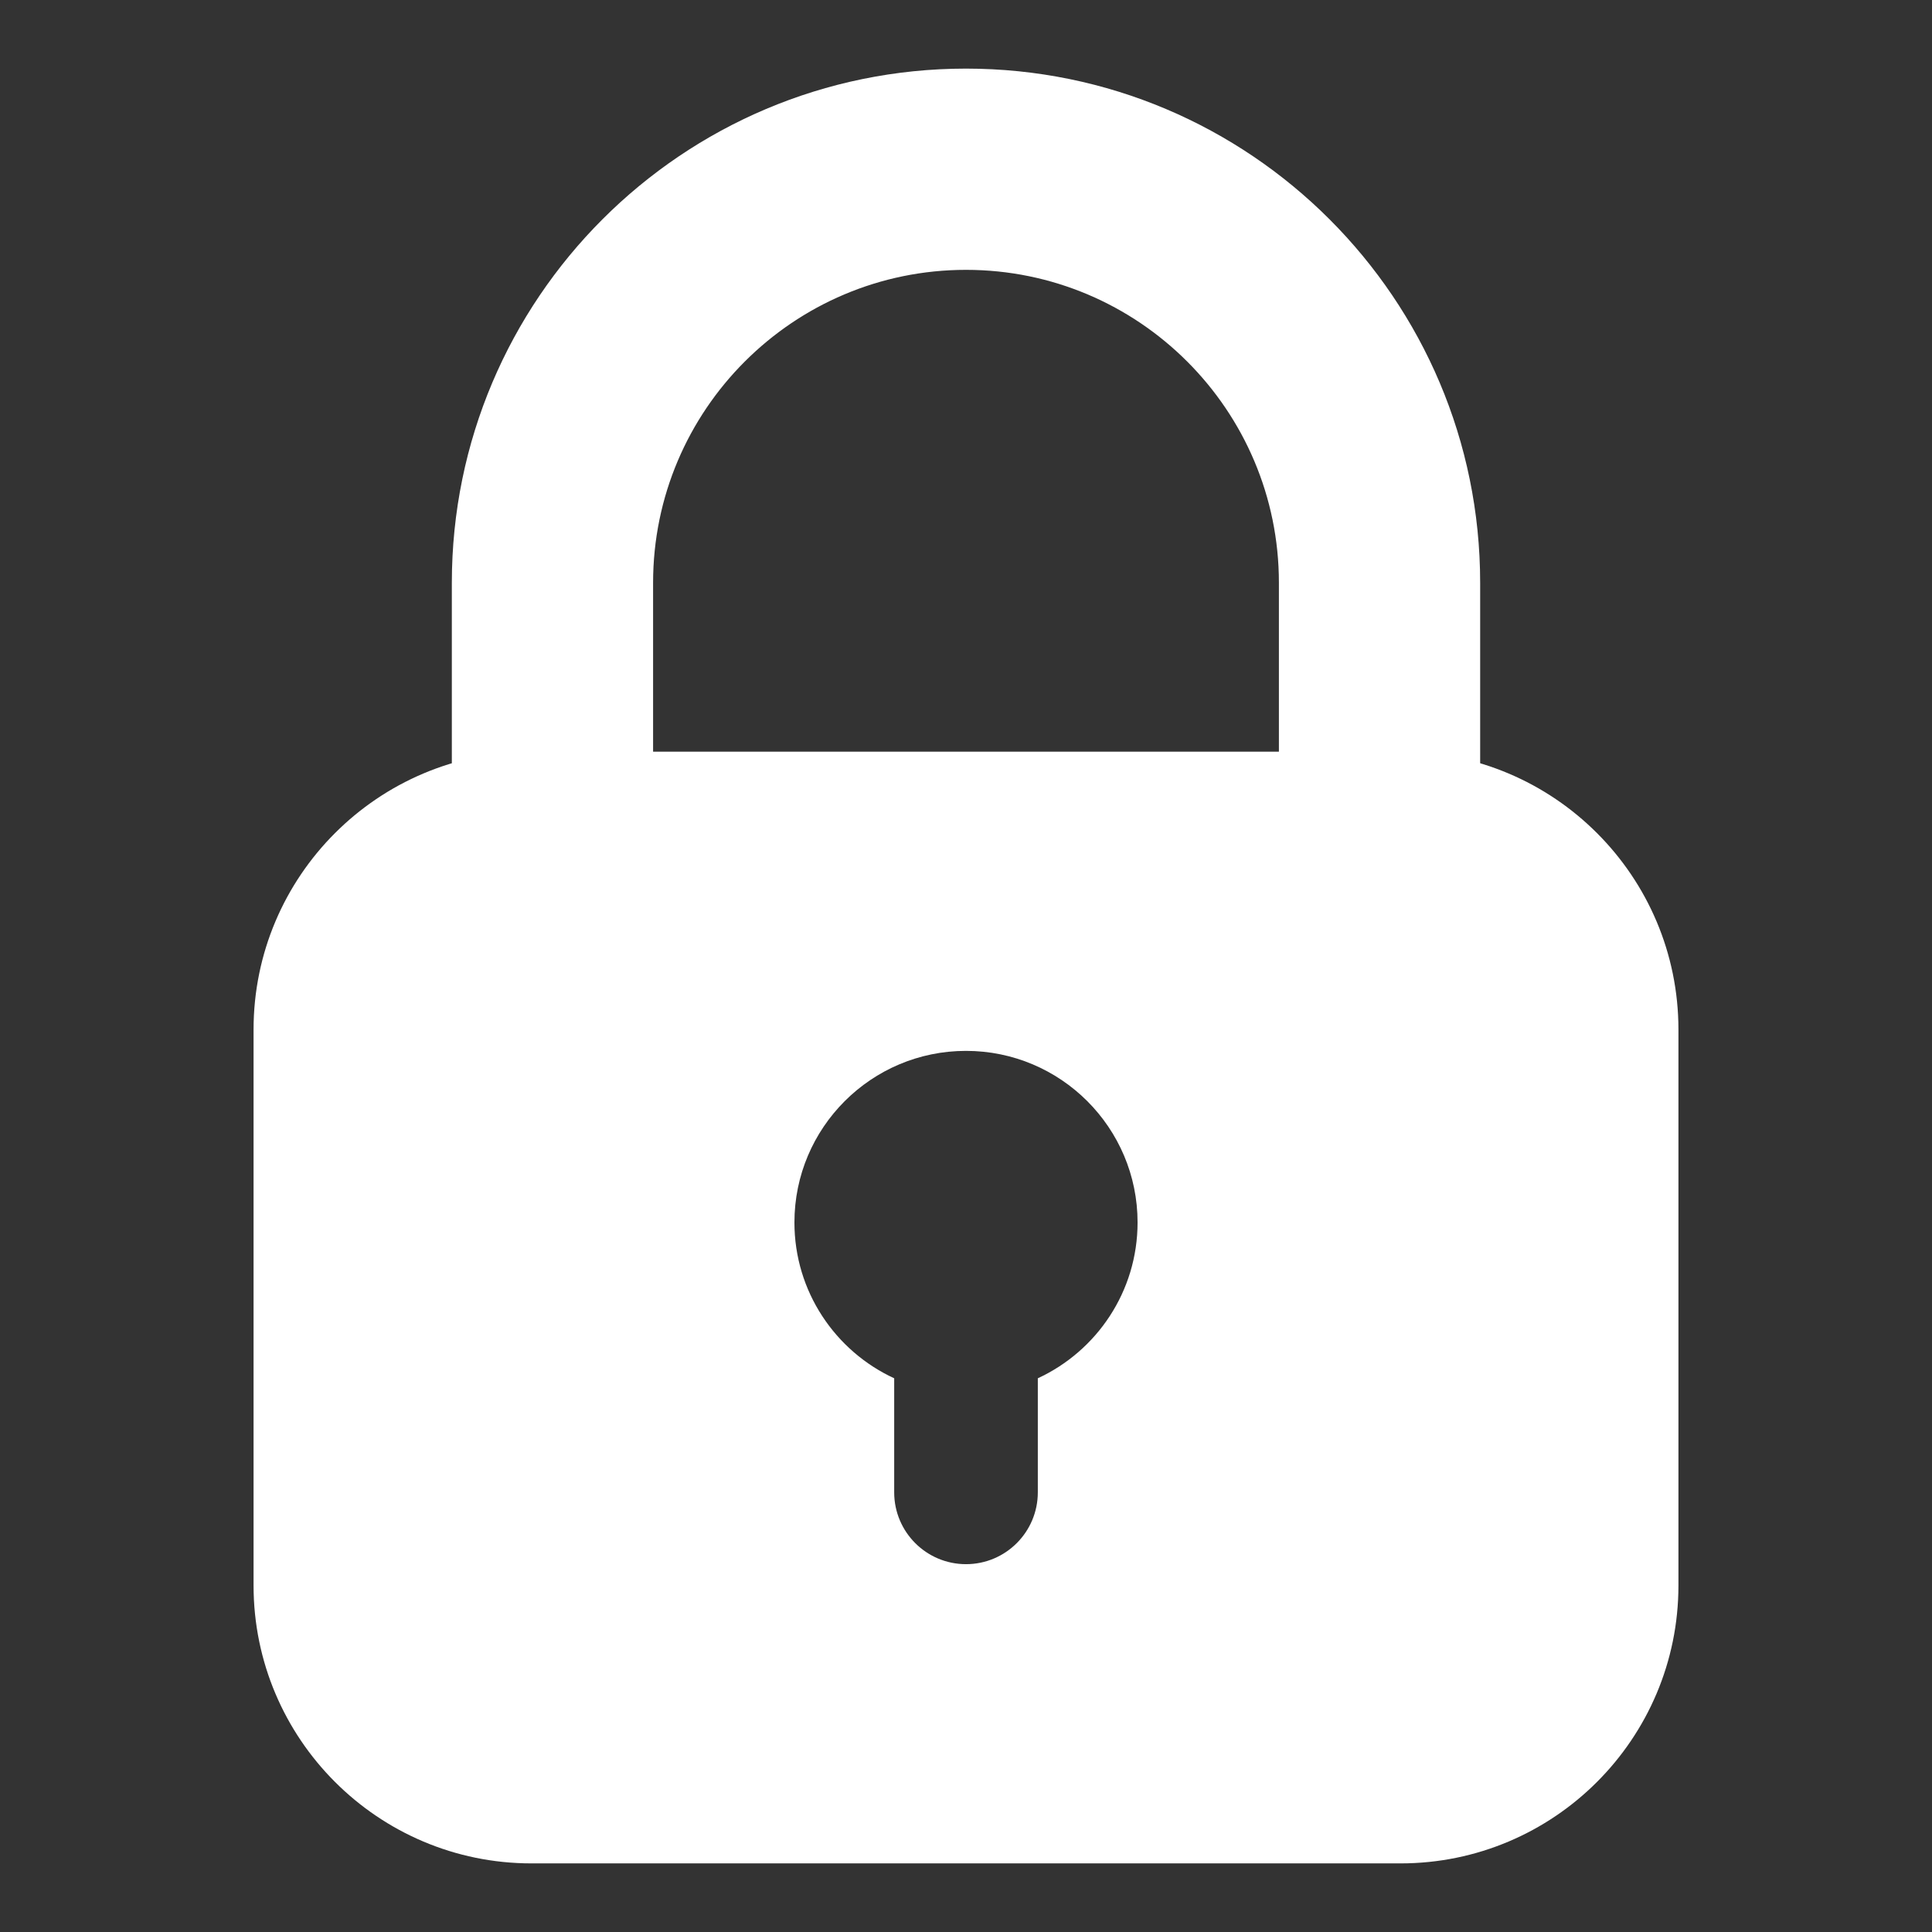 <?xml version="1.0" encoding="UTF-8" standalone="no"?><!DOCTYPE svg PUBLIC "-//W3C//DTD SVG 1.1//EN" "http://www.w3.org/Graphics/SVG/1.1/DTD/svg11.dtd"><svg width="100%" height="100%" viewBox="0 0 256 256" version="1.1" xmlns="http://www.w3.org/2000/svg" xmlns:xlink="http://www.w3.org/1999/xlink" xml:space="preserve" xmlns:serif="http://www.serif.com/" style="fill-rule:evenodd;clip-rule:evenodd;stroke-linejoin:round;stroke-miterlimit:2;"><rect x="0" y="0" width="256" height="256" fill="#333333" stroke="none"/><g id="Lock"><path d="M196.129,77.22c-0,-37.602 -30.528,-68.129 -68.129,-68.129c-37.601,-0 -68.129,30.527 -68.129,68.129c0,-0 0,95.54 0,95.54c0,37.602 30.528,68.129 68.129,68.129c37.601,0 68.129,-30.527 68.129,-68.129c-0,0 -0,-95.54 -0,-95.54Zm-26.667,-0l0,95.54c0,22.884 -18.578,41.463 -41.462,41.463c-22.884,-0 -41.462,-18.579 -41.462,-41.463l-0,-95.54c-0,-22.884 18.578,-41.463 41.462,-41.463c22.884,0 41.462,18.579 41.462,41.463Z" style="fill:#fff;"/><g><path d="M222.402,136.426c0,-20.326 -16.502,-36.828 -36.828,-36.828l-115.148,-0c-20.326,-0 -36.828,16.502 -36.828,36.828l-0,73.655c-0,20.326 16.502,36.828 36.828,36.828l115.148,0c20.326,0 36.828,-16.502 36.828,-36.828l0,-73.655Zm-84.887,46.205c7.801,-3.604 13.219,-11.499 13.219,-20.65c0,-12.548 -10.187,-22.734 -22.734,-22.734c-12.547,-0 -22.734,10.186 -22.734,22.734c-0,9.151 5.418,17.046 13.219,20.65l-0,15.114c-0,5.252 4.263,9.515 9.515,9.515c5.252,0 9.515,-4.263 9.515,-9.515l0,-15.114Z" style="fill:#fff;"/></g></g></svg>